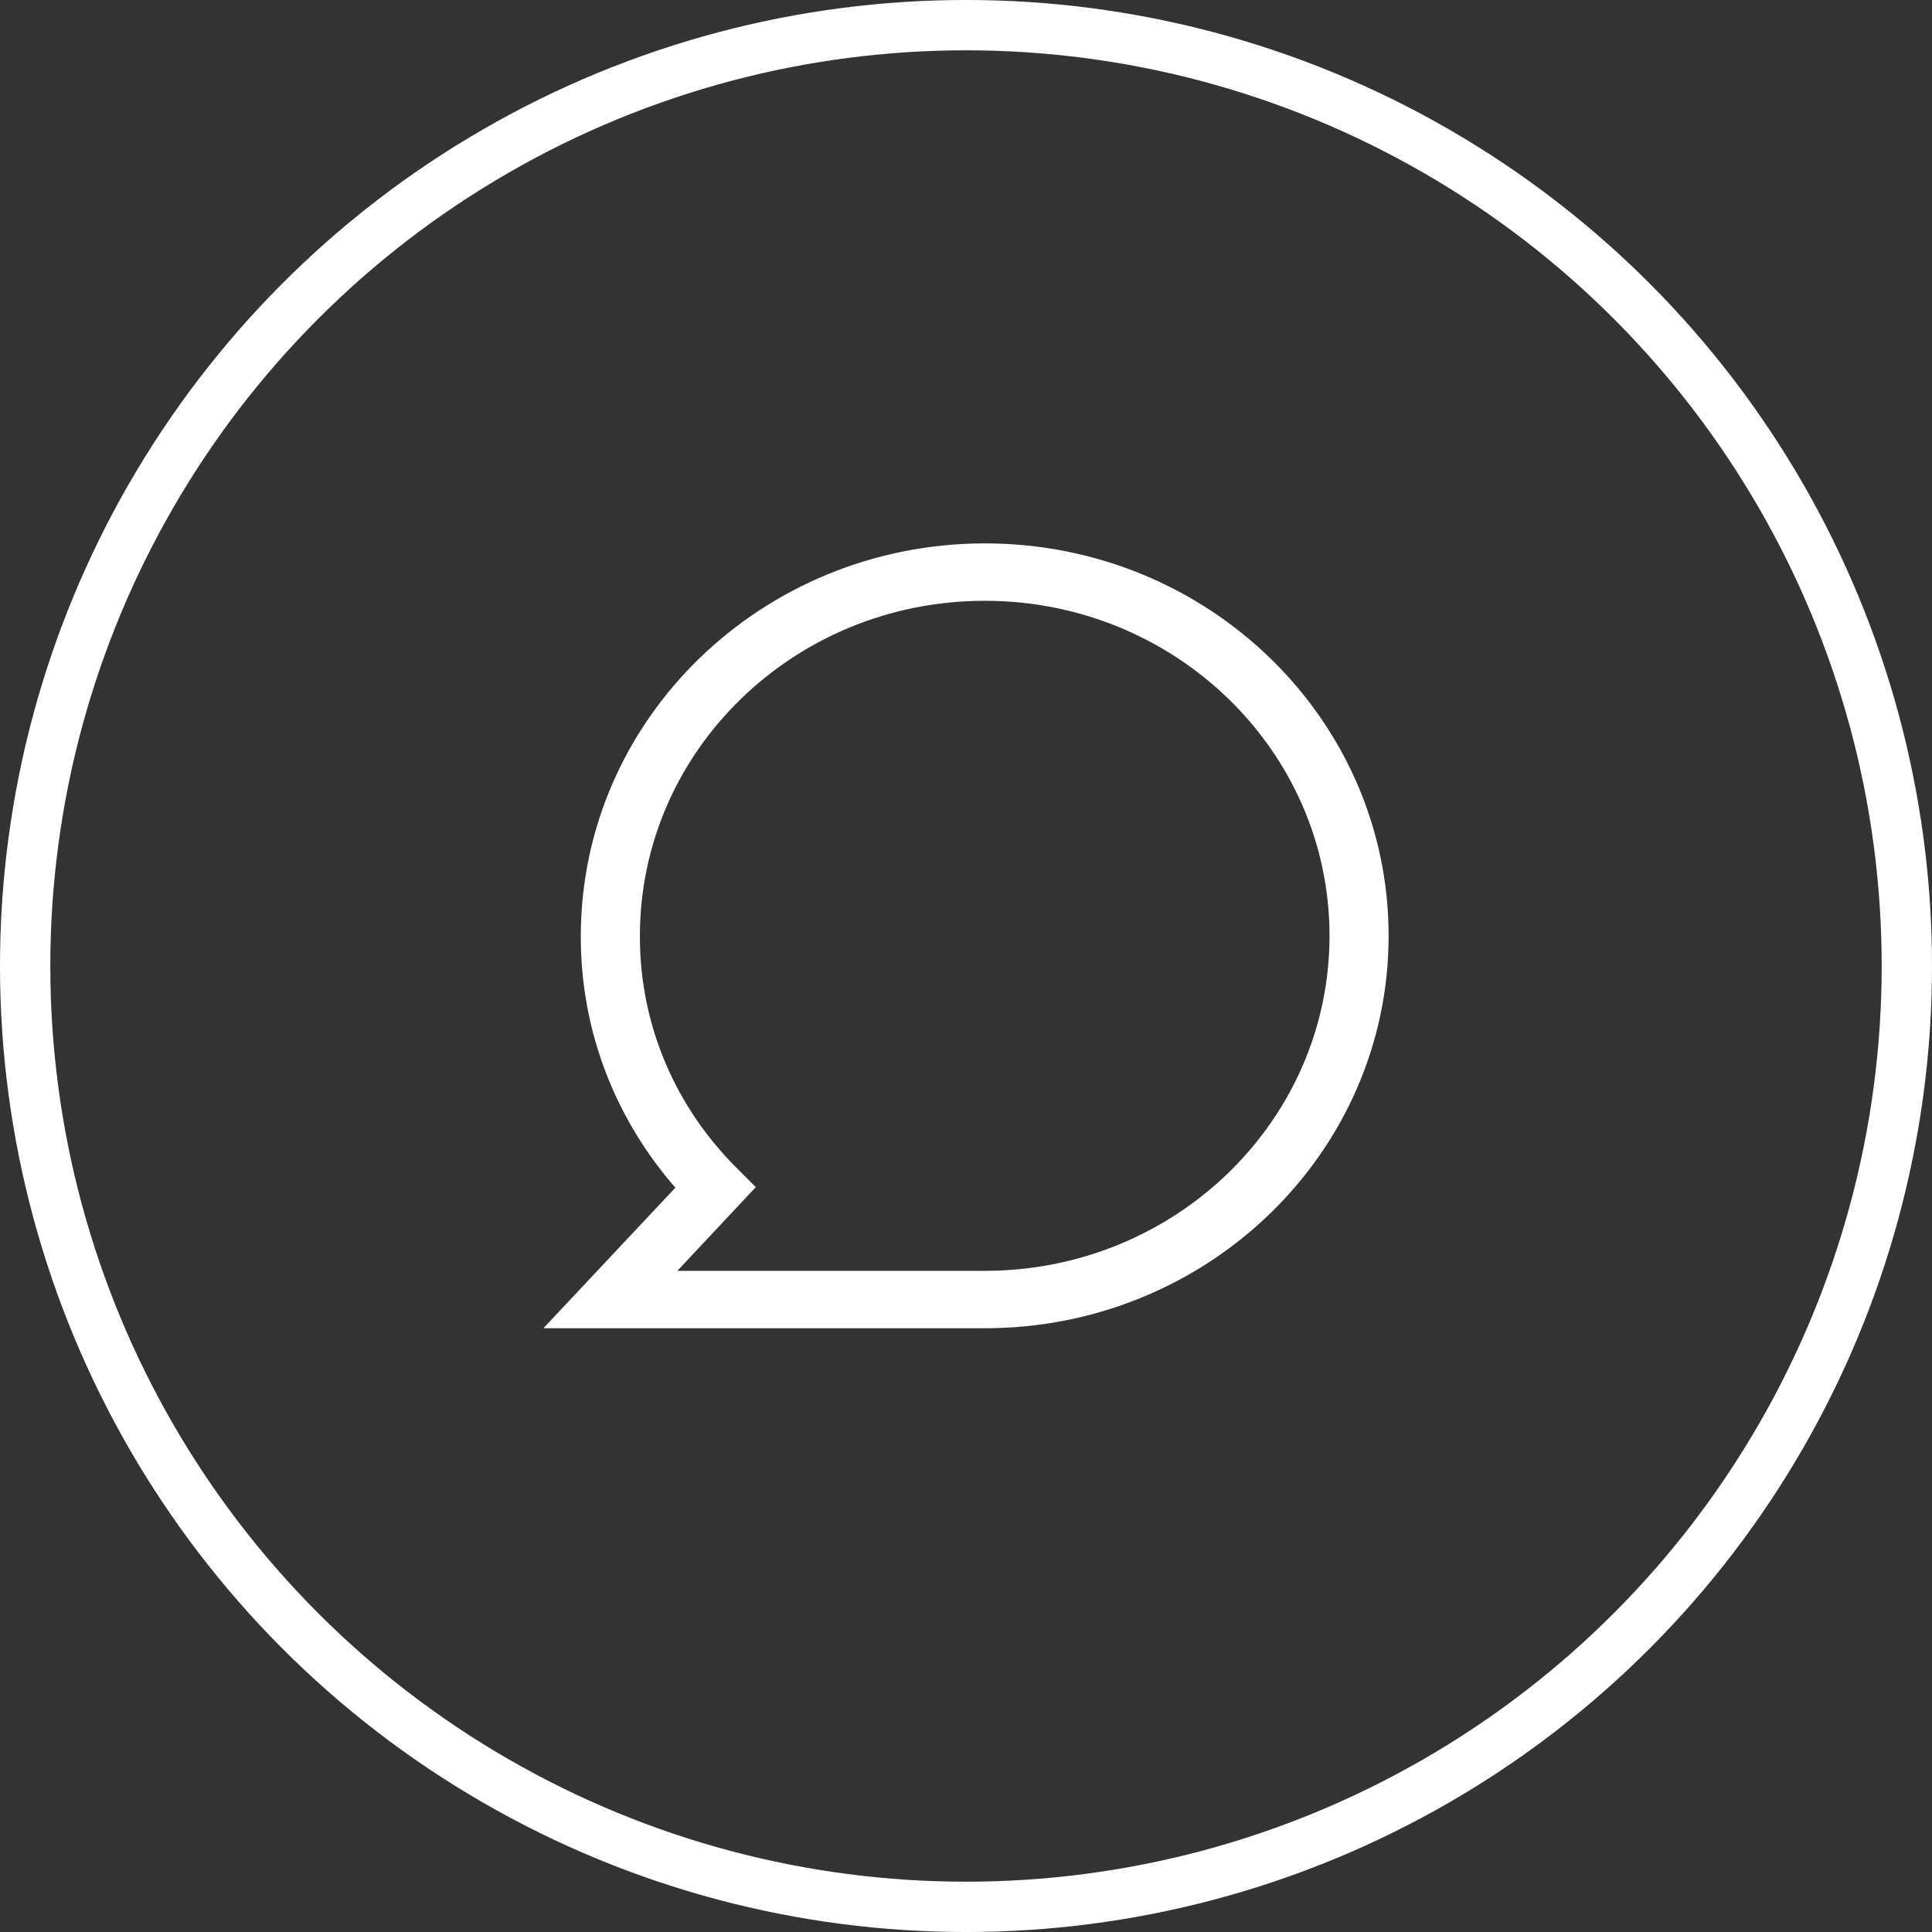 <svg width="64" height="64" viewBox="0 0 64 64" fill="none" xmlns="http://www.w3.org/2000/svg">
<rect x="0" y="0" width="64" height="64" fill="#333333" stroke="none"/>
<circle cx="32" cy="32" r="31.167" stroke="white" stroke-width="1.667"/>
<path d="M32.62 18C25.234 18.009 19.249 23.824 19.24 30.999V31C19.24 31.013 19.24 31.029 19.24 31.044C19.24 34.217 20.425 37.121 22.388 39.361L22.373 39.343L18 44H32.62C40.01 44 46 38.18 46 31C46 23.82 40.01 18 32.62 18ZM22.438 42.098L25.037 39.325L24.396 38.683C22.418 36.712 21.198 34.015 21.198 31.041C21.198 31.026 21.198 31.012 21.198 30.998V31C21.198 24.871 26.312 19.902 32.62 19.902C38.928 19.902 44.042 24.871 44.042 31C44.042 37.129 38.928 42.098 32.62 42.098H22.438Z" fill="white"/>
</svg>
